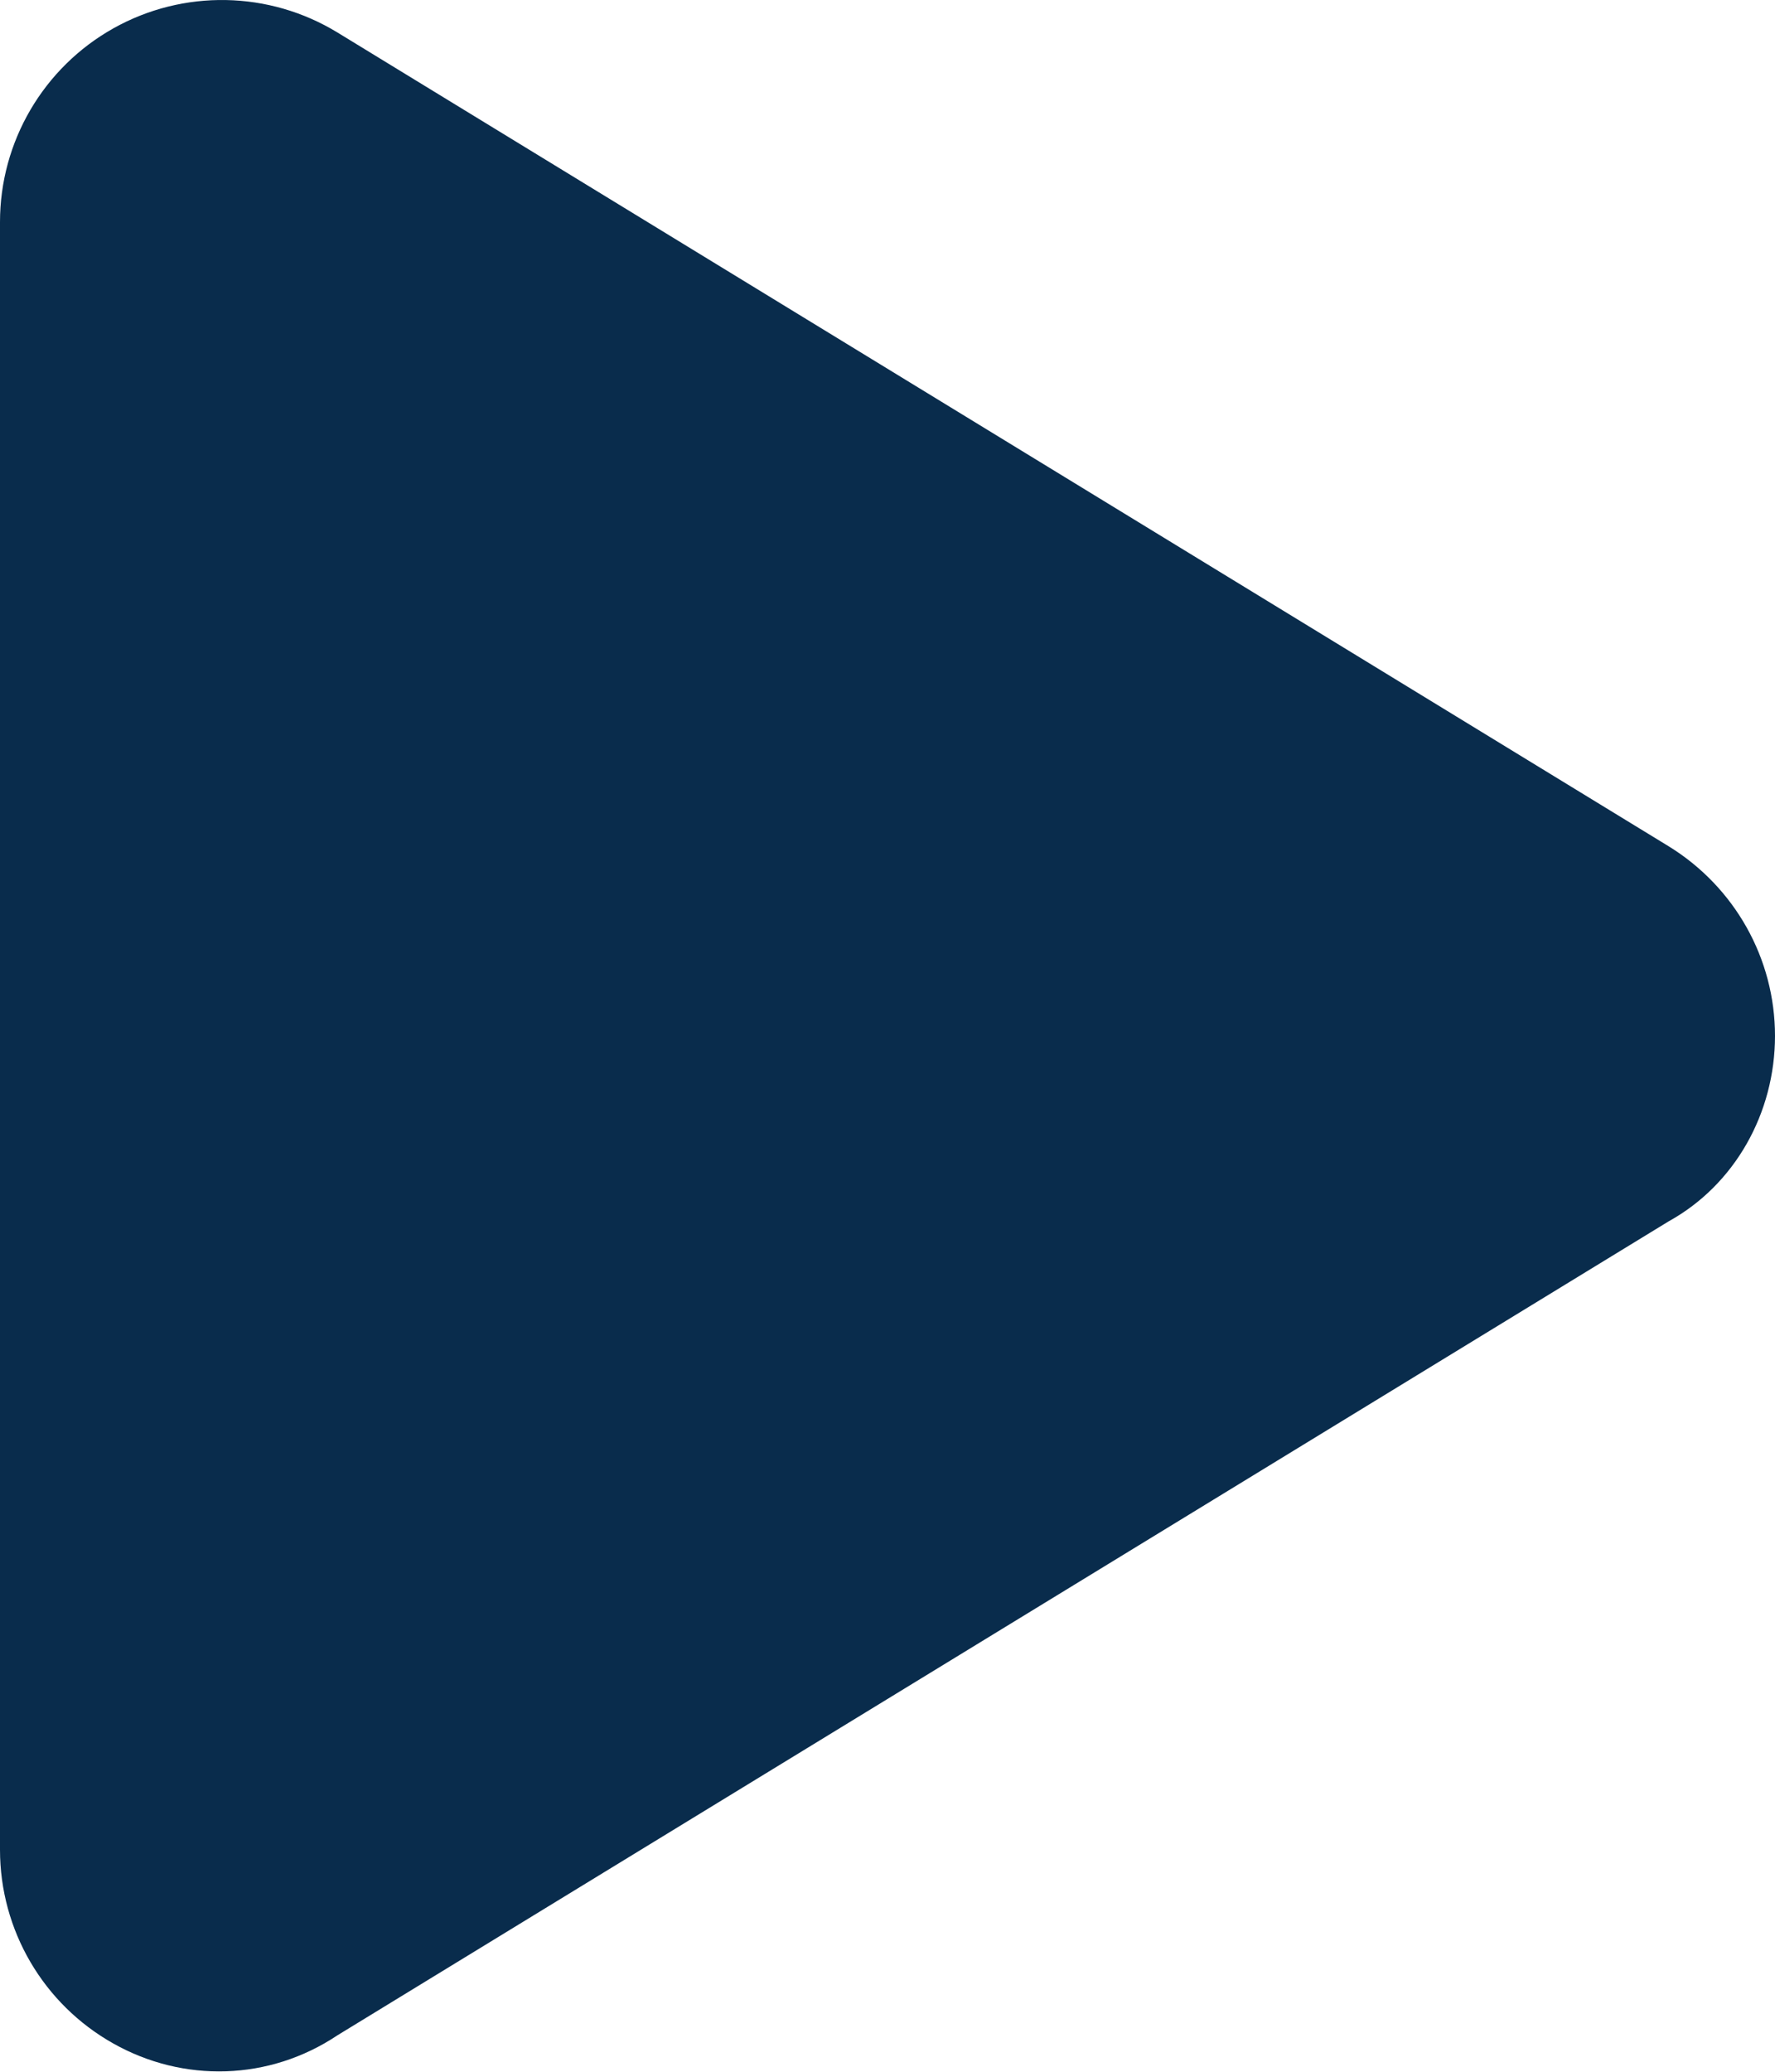 <svg width="30" height="35" viewBox="0 0 30 35" fill="none" xmlns="http://www.w3.org/2000/svg">
<path d="M28.203 14.297C29.32 14.985 30 16.195 30 17.5C30 18.805 29.32 20.016 28.203 20.633L5.705 34.383C4.548 35.156 3.098 35.188 1.916 34.523C0.733 33.859 0 32.609 0 31.25V3.75C0 2.394 0.733 1.143 1.916 0.479C3.098 -0.184 4.548 -0.157 5.705 0.55L28.203 14.297Z" fill="#092C4C"/>
</svg>
